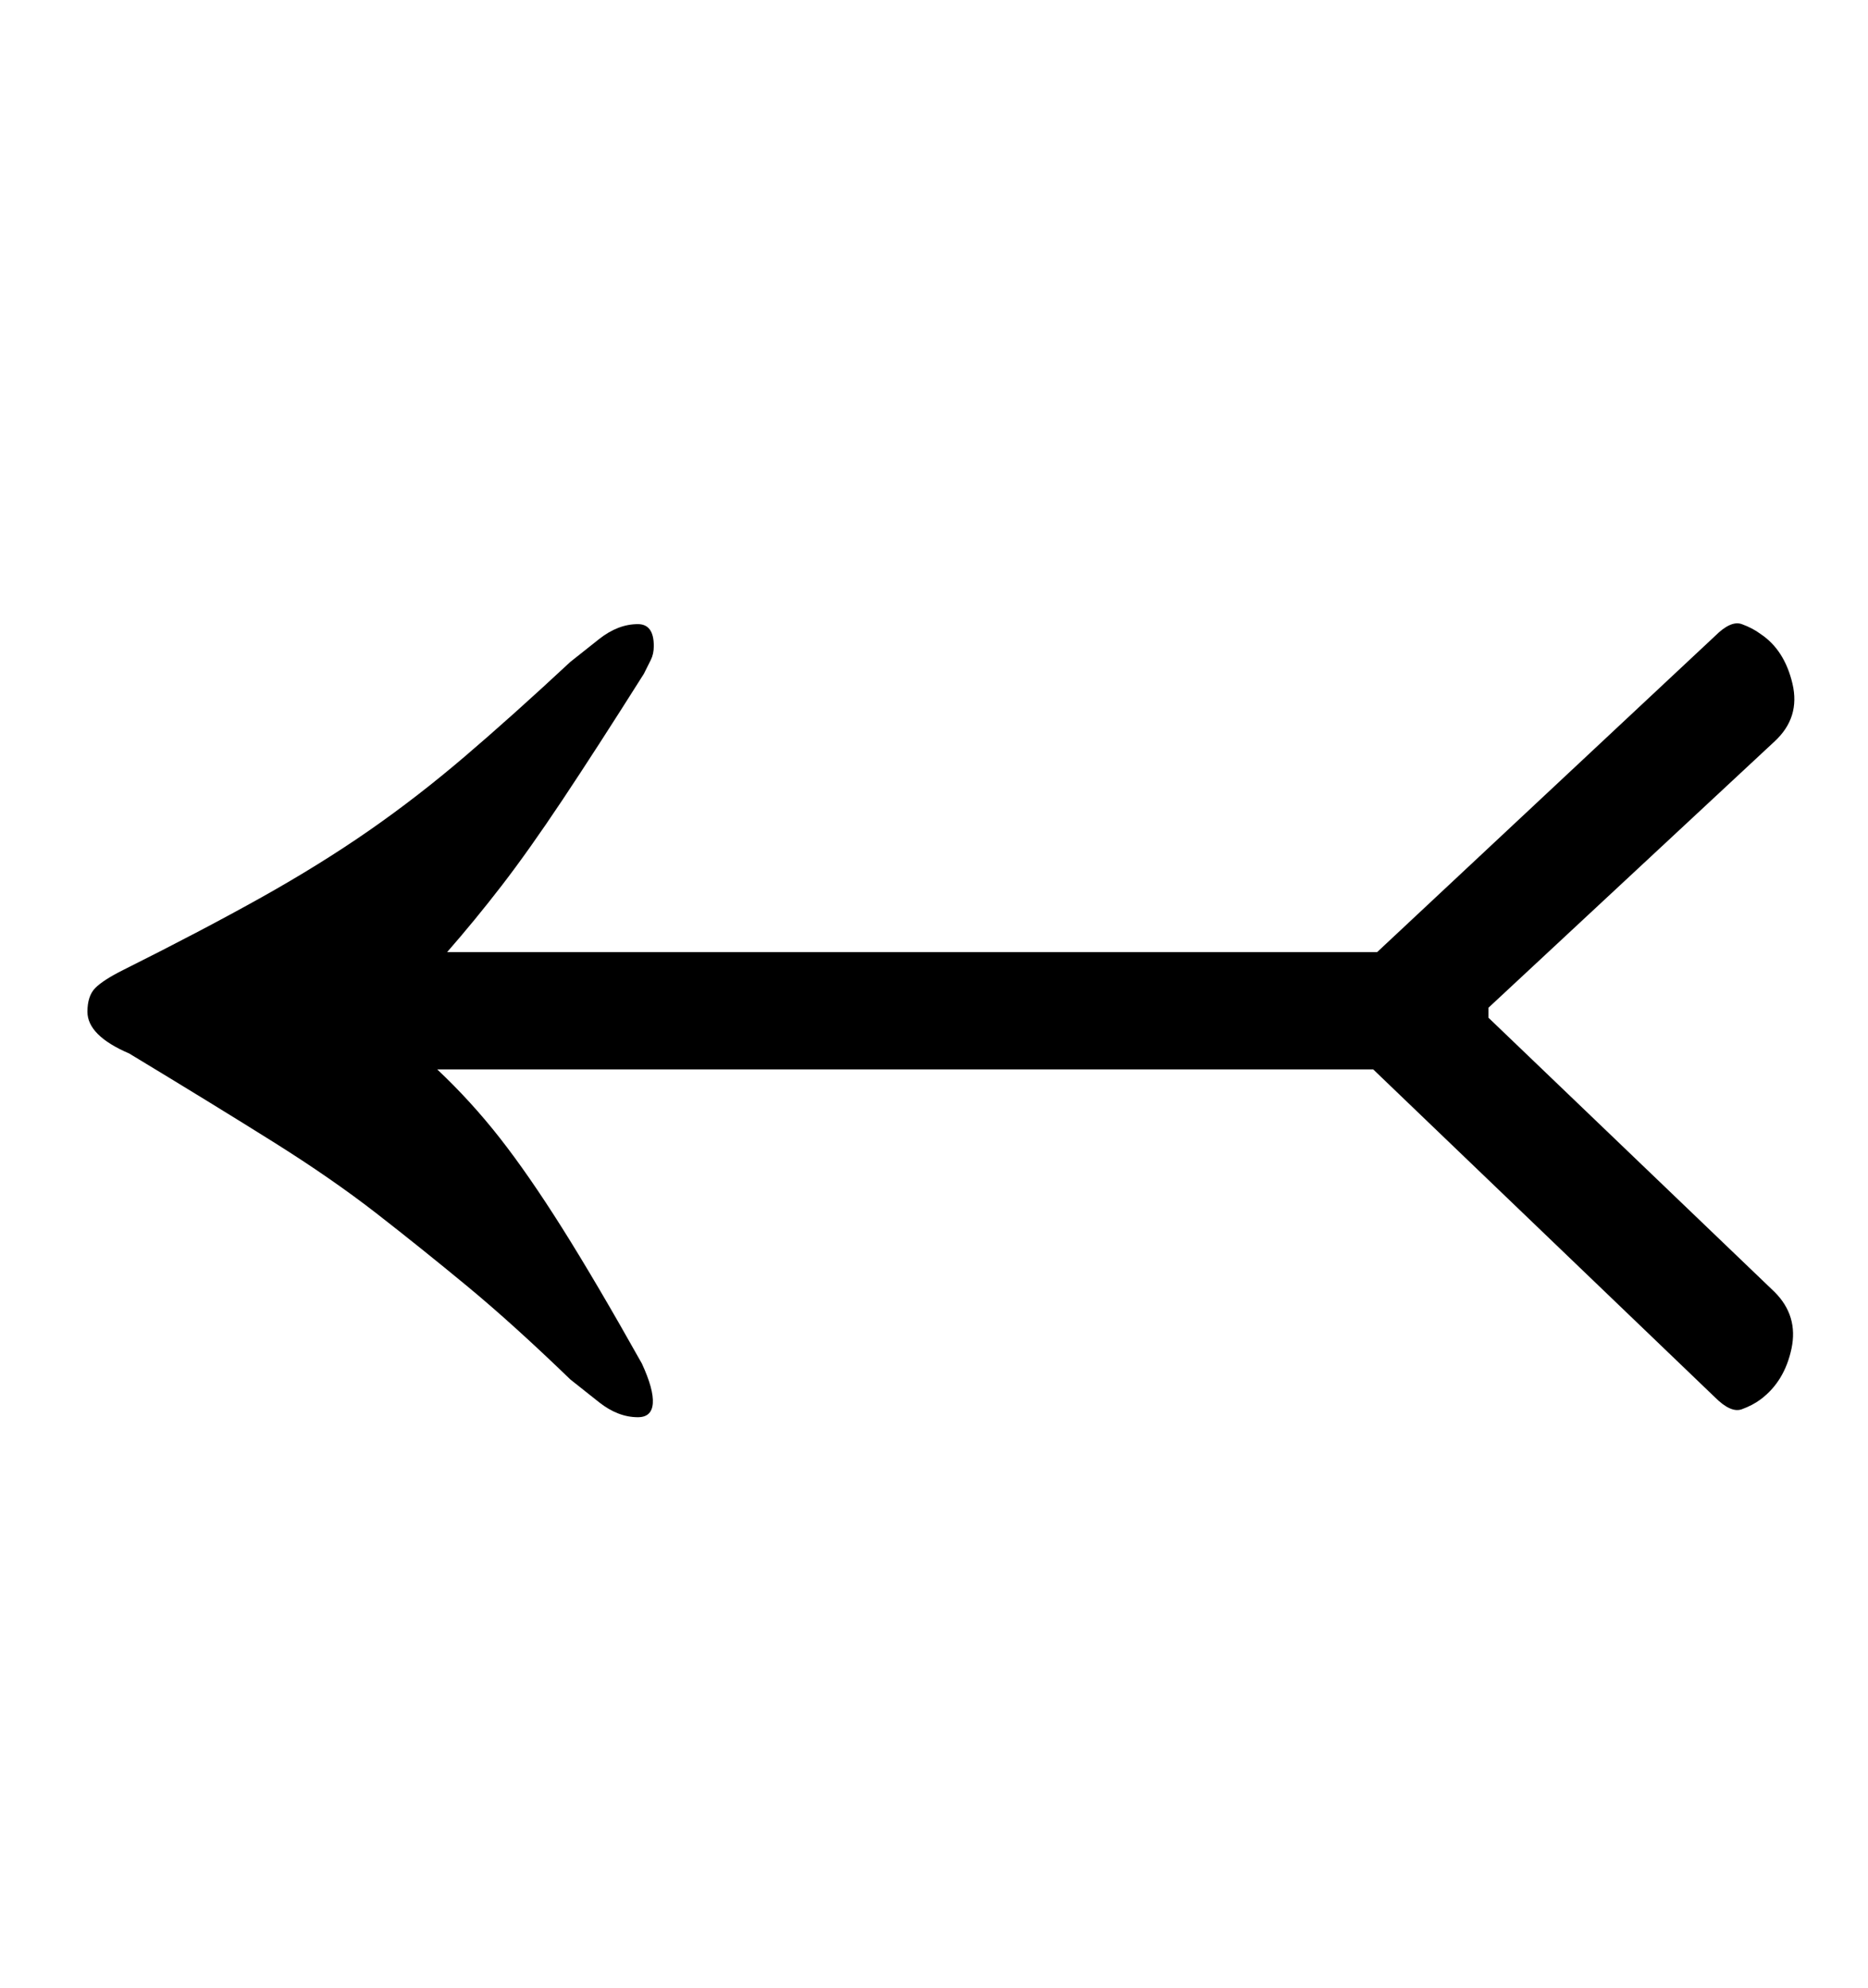 <?xml version="1.0" standalone="no"?>
<!DOCTYPE svg PUBLIC "-//W3C//DTD SVG 1.1//EN" "http://www.w3.org/Graphics/SVG/1.1/DTD/svg11.dtd" >
<svg xmlns="http://www.w3.org/2000/svg" xmlns:xlink="http://www.w3.org/1999/xlink" version="1.1" viewBox="-10 0 940 1000">
  <g transform="matrix(1 0 0 -1 0 800)">
   <path fill="currentColor"
d="M311 87q-10 0 -19.5 7.5t-14.5 11.5q-29 28 -52 47t-45.5 36.5t-52 36t-72.5 44.5q-21 9 -21 21q0 8 4 12t14 9q40 20 69.5 36.5t54 33.5t48.5 37.5t53 47.5q5 4 14.5 11.5t19.5 7.5q8 0 8 -11q0 -4 -1.5 -7l-3.5 -7q-24 -38 -41 -63.5t-30.5 -43t-27.5 -33.5h468
l170 159q8 8 13.5 6t9.5 -5q12 -8 16 -25t-9 -29l-144 -134v-5l144 -138q12 -12 8.5 -28.5t-15.5 -25.5q-4 -3 -9.5 -5t-13.5 6l-172 165h-471q17 -16 31.5 -34.5t31.5 -45.5t40 -68q6 -13 5.5 -20t-7.5 -7z" />
  </g>

</svg>
